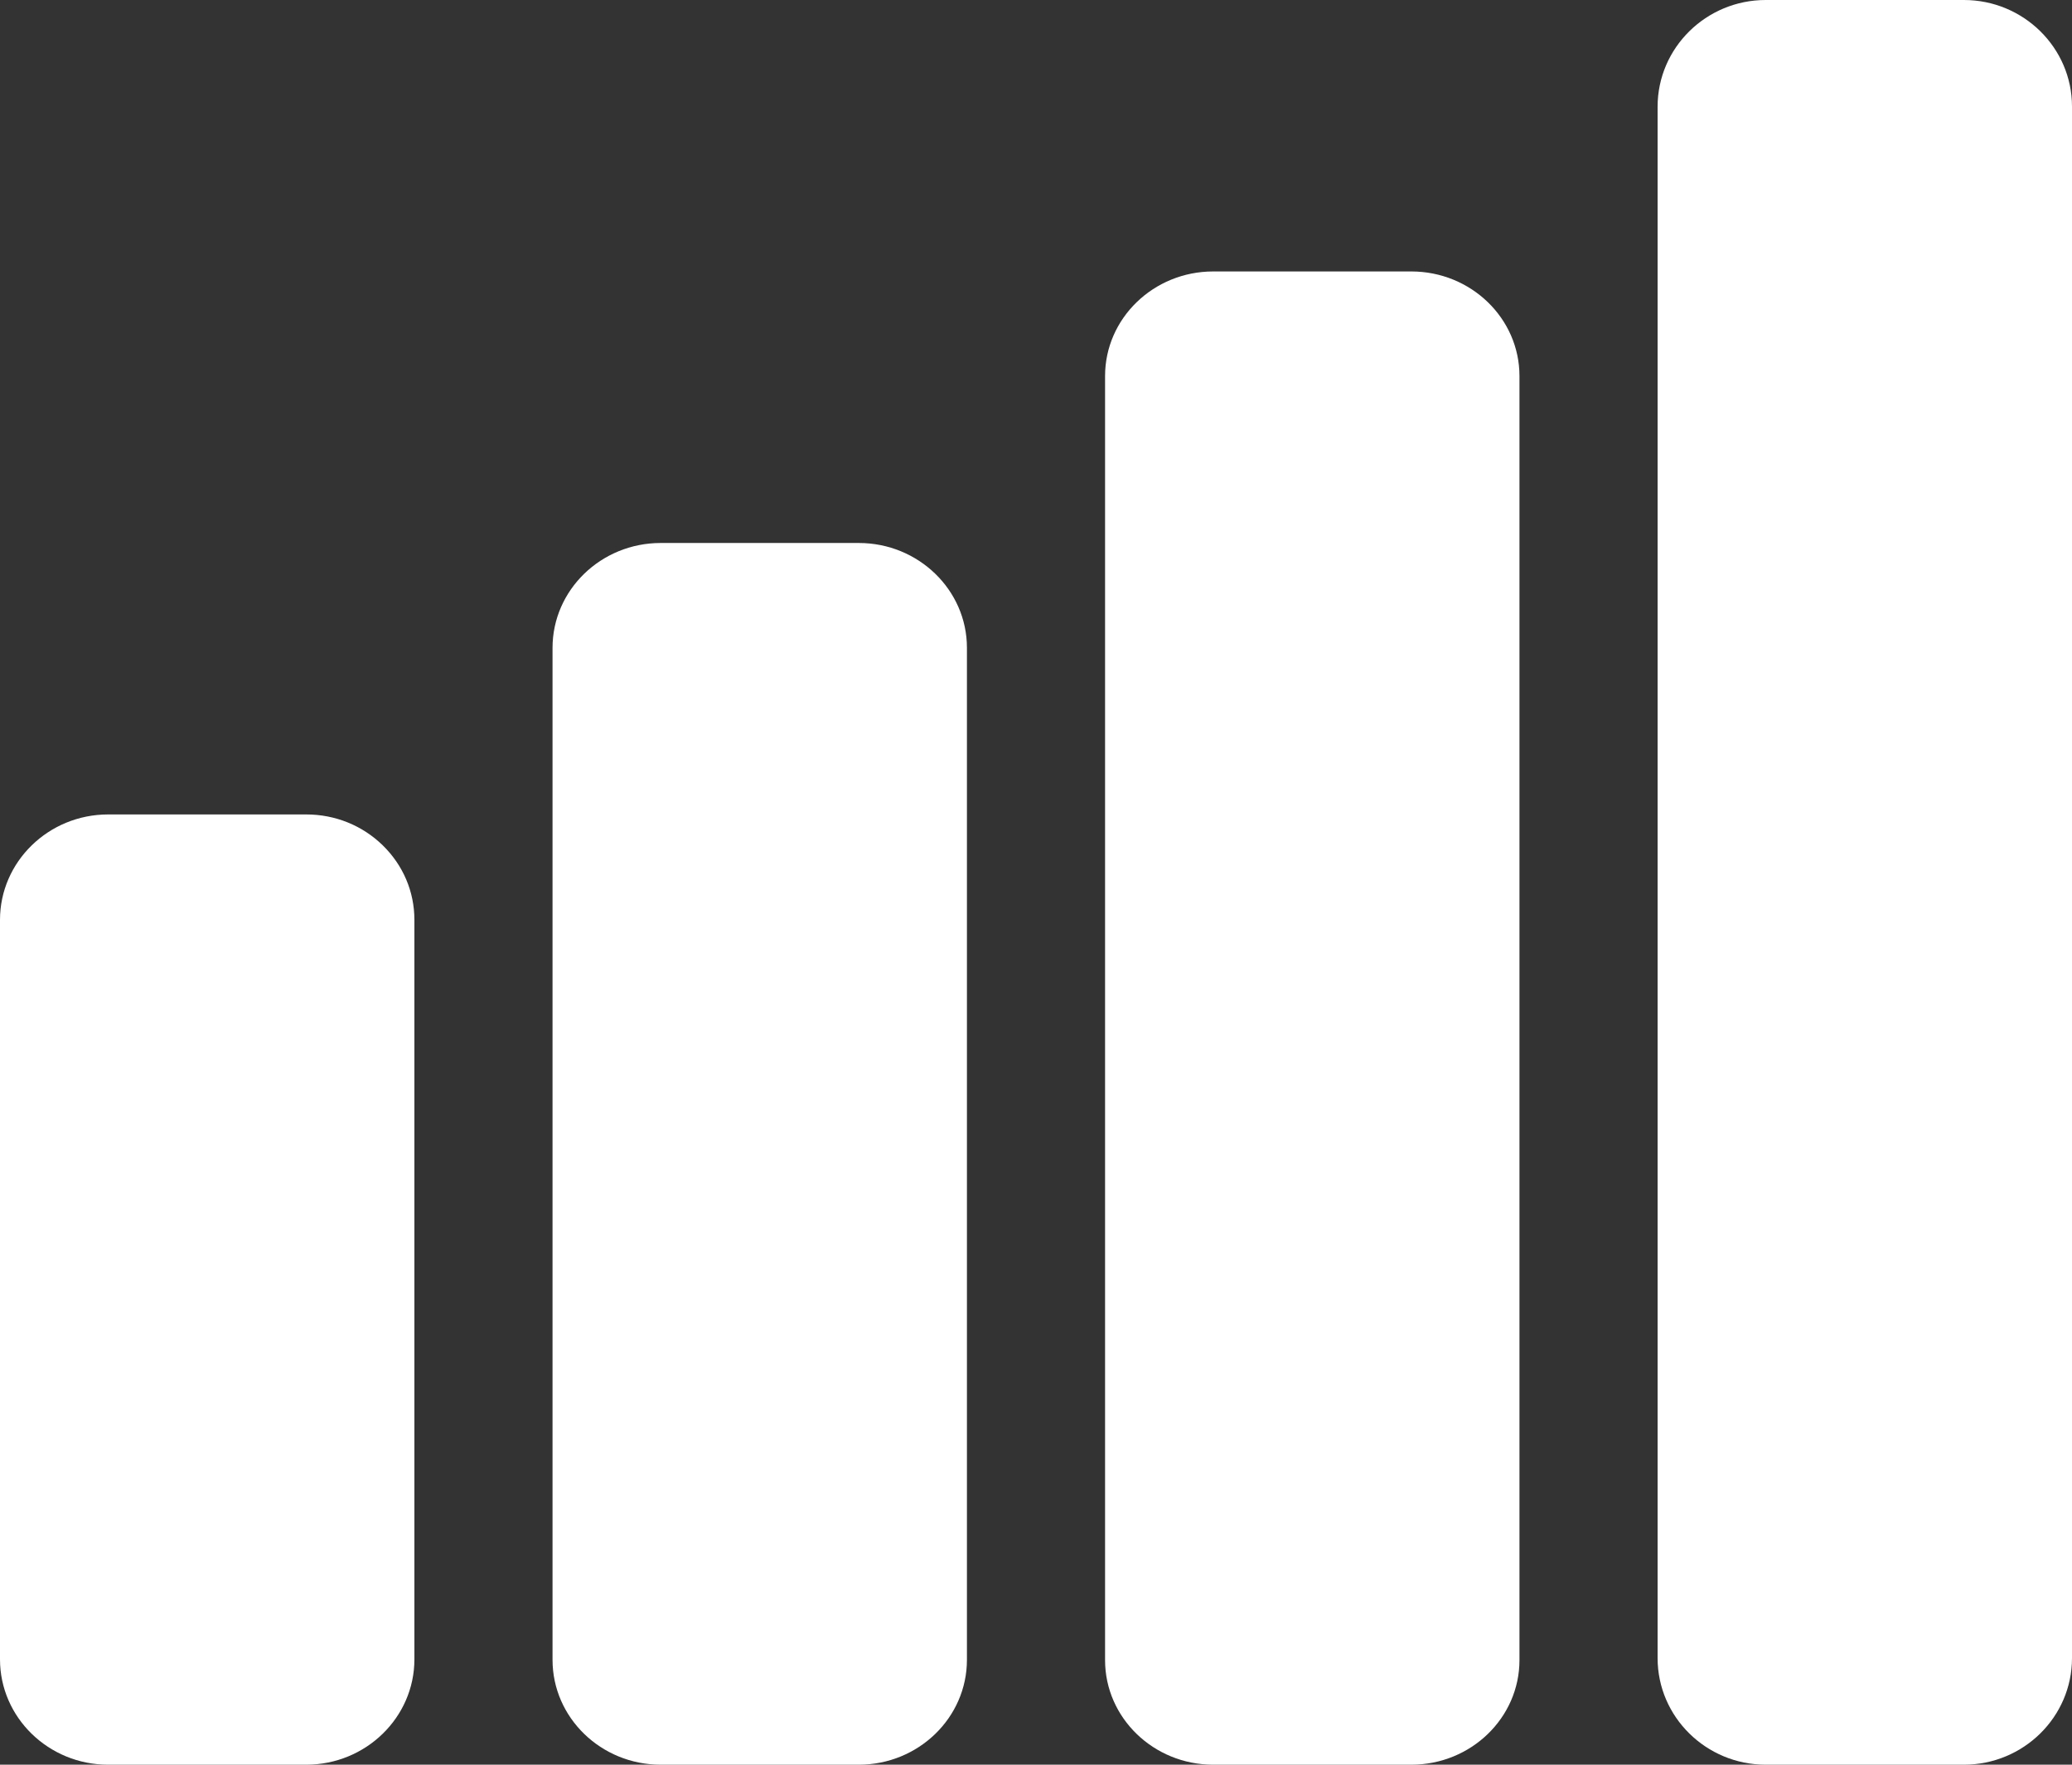 <svg width="27" height="23" viewBox="0 0 27 23" fill="none" xmlns="http://www.w3.org/2000/svg">
<rect x="0" y="0" width="27" height="23" fill="#333333" stroke="none"/>
<path d="M3.99 23H1.409C0.632 23 0 22.384 0 21.627V11.989C0 11.232 0.632 10.615 1.409 10.615H3.991C4.367 10.615 4.721 10.758 4.987 11.017C5.253 11.277 5.4 11.621 5.4 11.989V21.627C5.4 22.384 4.767 23 3.99 23Z" fill="white"/>
<path d="M11.191 23H8.609C7.832 23 7.2 22.387 7.2 21.633V8.444C7.2 7.69 7.832 7.077 8.609 7.077H11.191C11.968 7.077 12.6 7.69 12.6 8.443V21.633C12.6 22.387 11.968 23 11.191 23Z" fill="white"/>
<path d="M18.391 23H15.809C15.032 23 14.4 22.389 14.4 21.637V4.901C14.4 4.149 15.032 3.538 15.809 3.538H18.391C19.168 3.538 19.8 4.149 19.8 4.901V21.637C19.8 22.389 19.168 23 18.391 23Z" fill="white"/>
<path d="M23.009 23H25.591C26.368 23 27 22.377 27 21.611V1.388C27 0.623 26.368 0 25.591 0H23.009C22.233 0 21.601 0.623 21.6 1.389V21.611C21.6 22.377 22.232 23 23.009 23Z" fill="white"/>
</svg>
